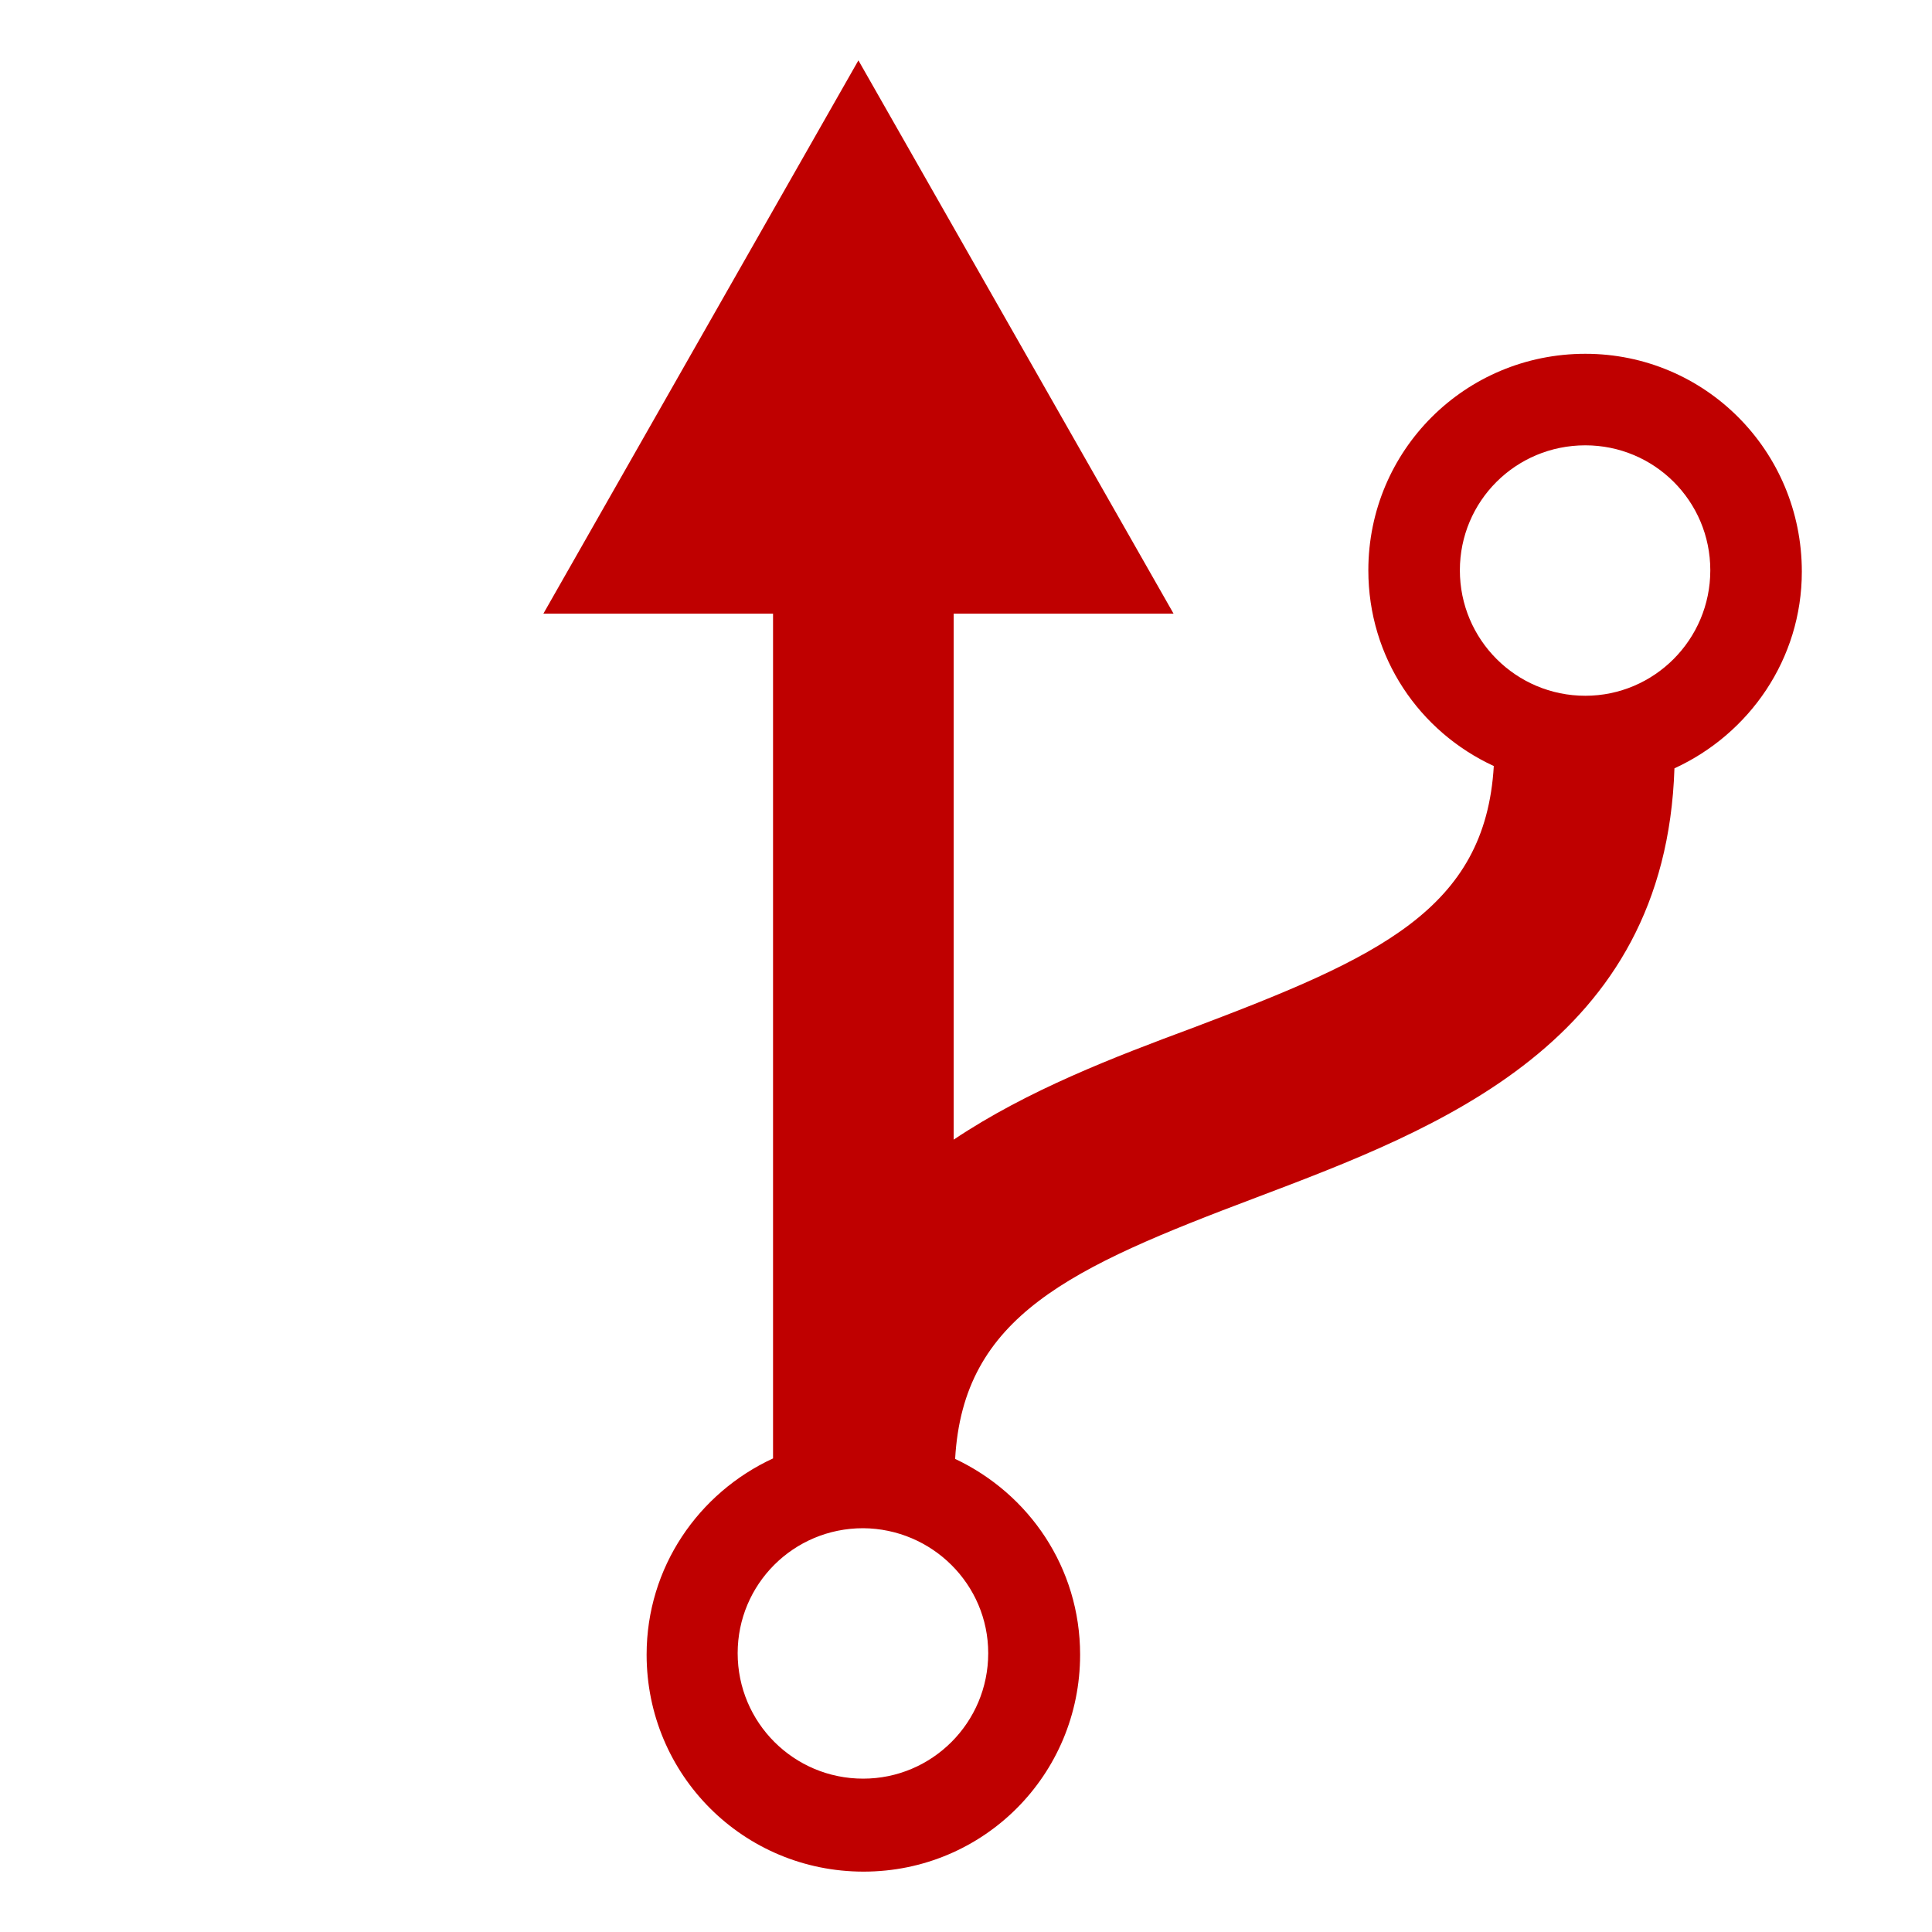 
<svg xmlns="http://www.w3.org/2000/svg" xmlns:xlink="http://www.w3.org/1999/xlink" width="16px" height="16px" viewBox="0 0 16 16" version="1.1">
<g id="surface1">
<path style=" stroke:none;fill-rule:nonzero;fill:#bf0000;fill-opacity:1;" d="M 13.129 5.762 C 12.555 5.762 12.09 5.297 12.09 4.723 C 12.09 4.152 12.551 3.688 13.129 3.688 C 13.699 3.688 14.164 4.148 14.164 4.723 C 14.164 5.297 13.699 5.762 13.129 5.762 M 8.184 13.691 C 8.184 14.266 7.719 14.73 7.148 14.73 C 6.574 14.73 6.109 14.266 6.109 13.691 C 6.109 13.121 6.57 12.656 7.148 12.656 C 7.719 12.66 8.184 13.121 8.184 13.691 M 13.129 2.93 C 12.133 2.93 11.332 3.73 11.332 4.723 C 11.332 5.445 11.754 6.059 12.371 6.344 C 12.301 7.531 11.418 7.93 9.879 8.512 C 9.227 8.754 8.512 9.027 7.898 9.438 L 7.898 5.082 L 9.719 5.082 L 7.109 0.5 L 4.5 5.082 L 6.402 5.082 L 6.402 12.078 C 5.785 12.363 5.355 12.98 5.355 13.703 C 5.355 14.699 6.156 15.5 7.152 15.5 C 8.145 15.5 8.945 14.699 8.945 13.703 C 8.945 12.984 8.523 12.371 7.91 12.082 C 7.977 10.898 8.859 10.5 10.402 9.918 C 11.918 9.344 13.793 8.637 13.867 6.363 C 14.488 6.078 14.922 5.457 14.922 4.734 C 14.922 3.734 14.121 2.93 13.129 2.93 "/>
</g>
</svg>
